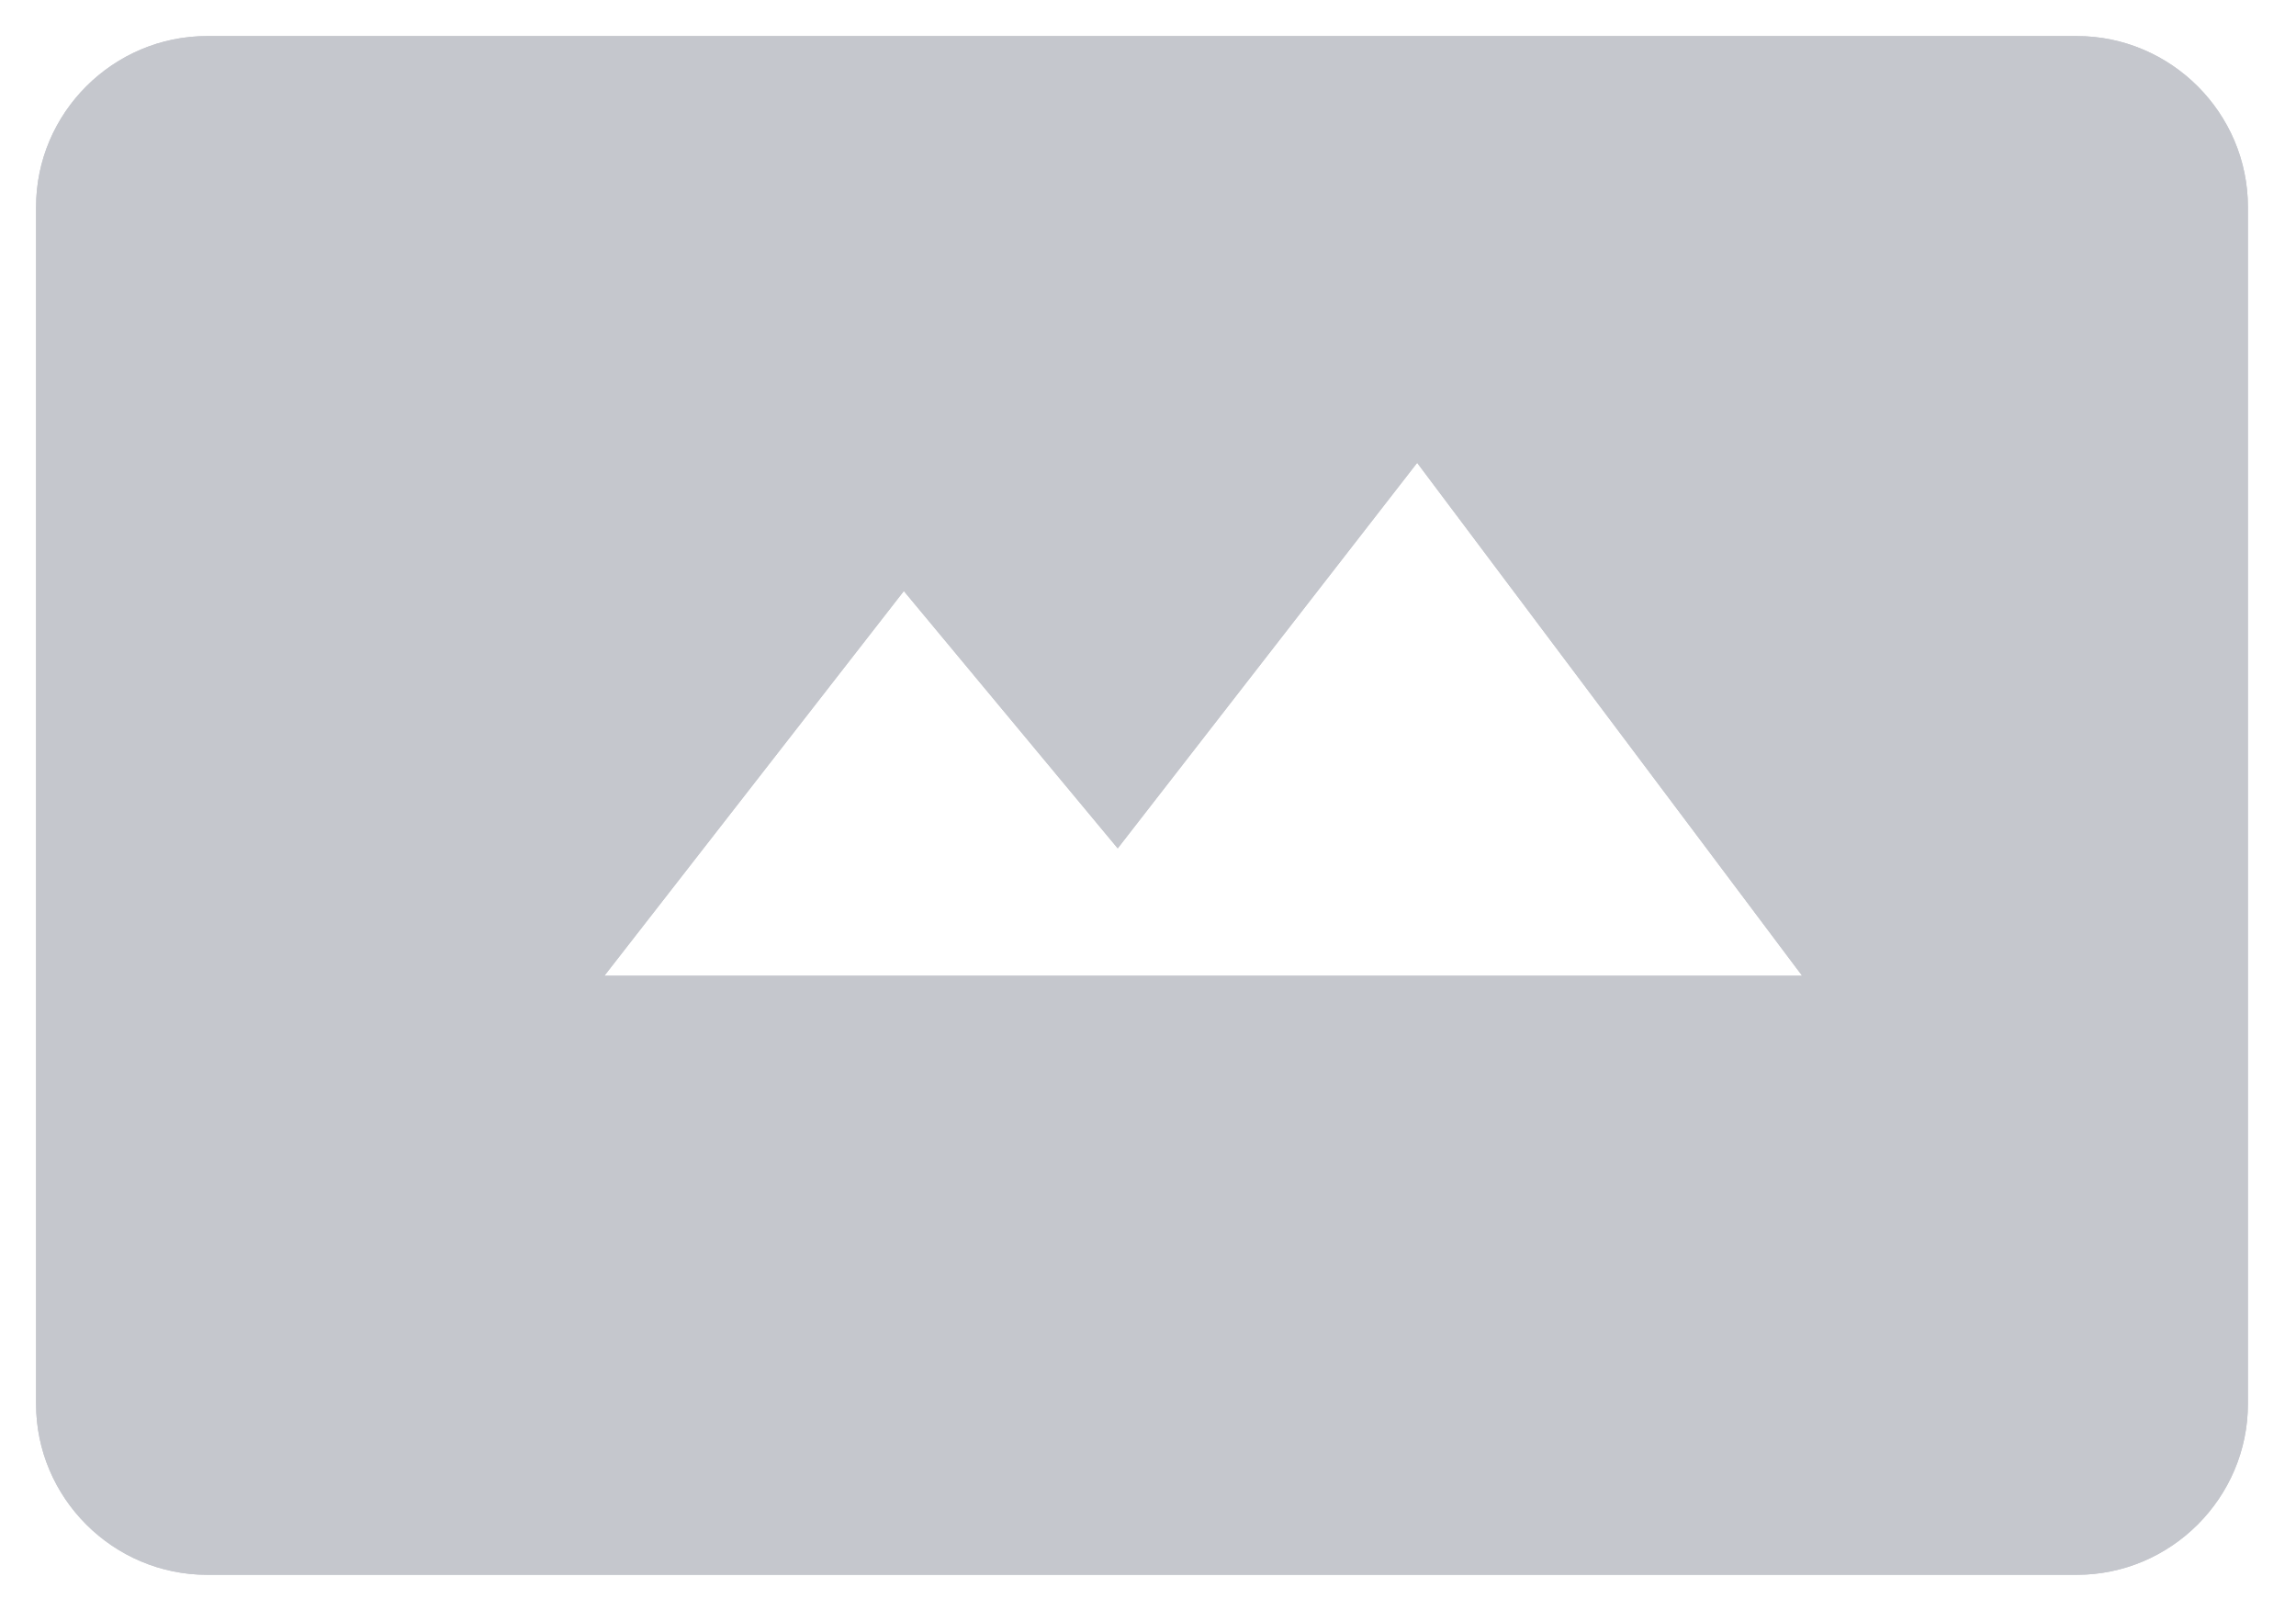 <svg width="191" height="133" viewBox="0 0 191 133" fill="none" xmlns="http://www.w3.org/2000/svg">
<path d="M187 116.778V67V17.222C187 9.4 180.595 3 172.766 3H17.234C9.405 3 3 9.4 3 17.222V116.778C3 124.6 9.405 131 17.234 131H172.766C180.595 131 187 124.6 187 116.778ZM75.189 49.167L92.981 70.571L105.435 54.536L117.89 38.5L149.916 81.167H50.279L75.189 49.167Z" fill="#C5C7CD"/>
<path d="M187 116.778V67V17.222C187 9.4 180.595 3 172.766 3H17.234C9.405 3 3 9.4 3 17.222V116.778C3 124.6 9.405 131 17.234 131H172.766C180.595 131 187 124.6 187 116.778ZM75.189 49.167L92.981 70.571L105.435 54.536L117.89 38.5L149.916 81.167H50.279L75.189 49.167Z" fill="#C5C7CD"/>
</svg>
